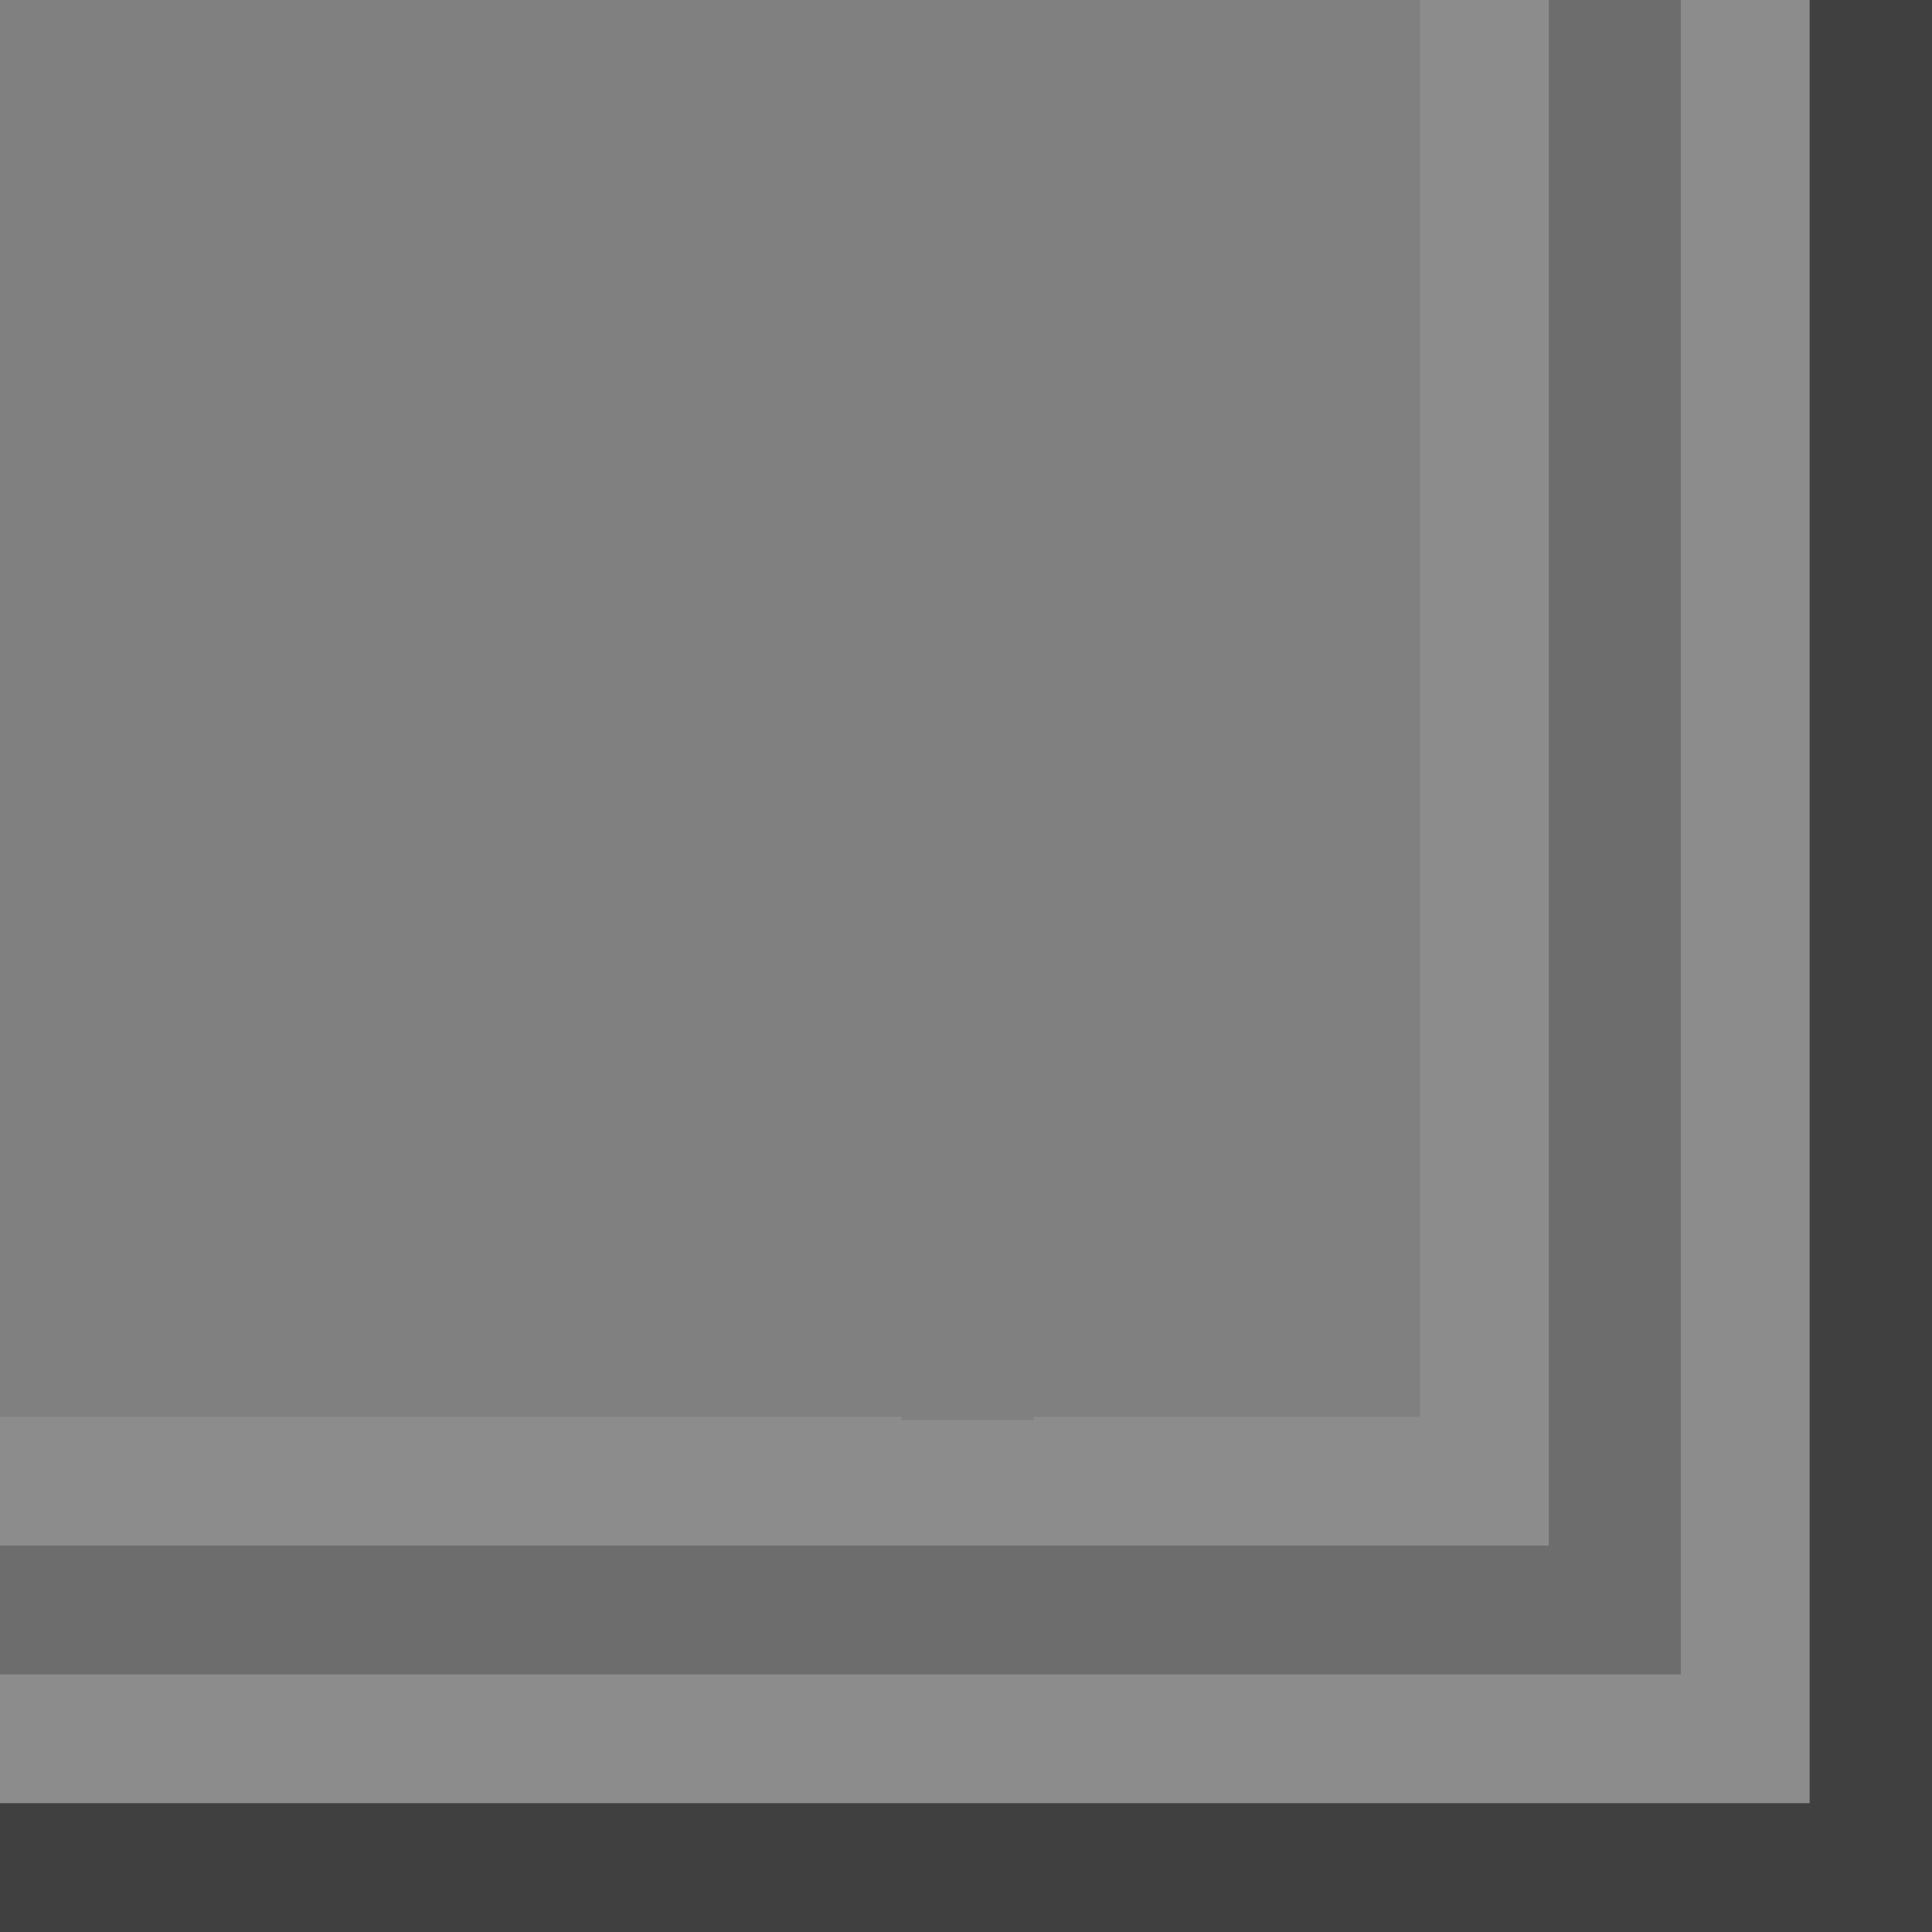 
<svg xmlns="http://www.w3.org/2000/svg" version="1.1" xmlns:xlink="http://www.w3.org/1999/xlink" preserveAspectRatio="none" x="0px" y="0px" width="30px" height="30px" viewBox="0 0 30 30">
<rect x="0" y="0" width="30" height="30" fill="#808080" stroke="none"/>
<defs>
<g id="Layer0_0_FILL">
<path fill="#FFFFFF" fill-opacity="0.098" stroke="none" d="
M 28.1 0
L 26.1 0 26.1 26 -0.05 26 -0.05 28 28.1 28 28.1 0
M 24.05 24
L 24.05 0 22.05 0 22.05 22 16.05 22 16.05 22.05 14 22.05 14 22 -0.05 22 -0.05 24 24.05 24 Z"/>

<path fill="#000000" fill-opacity="0.149" stroke="none" d="
M 24.05 0
L 24.05 24 -0.05 24 -0.05 26 26.1 26 26.1 0 24.05 0 Z"/>

<path fill="#000000" fill-opacity="0.498" stroke="none" d="
M 30.1 0
L 28.1 0 28.1 28 -0.05 28 -0.05 30 30.1 30 30.1 0 Z"/>
</g>
</defs>

<g transform="matrix( 1, 0, 0, 1, 0,0) ">
<use xlink:href="#Layer0_0_FILL"/>
</g>
</svg>
